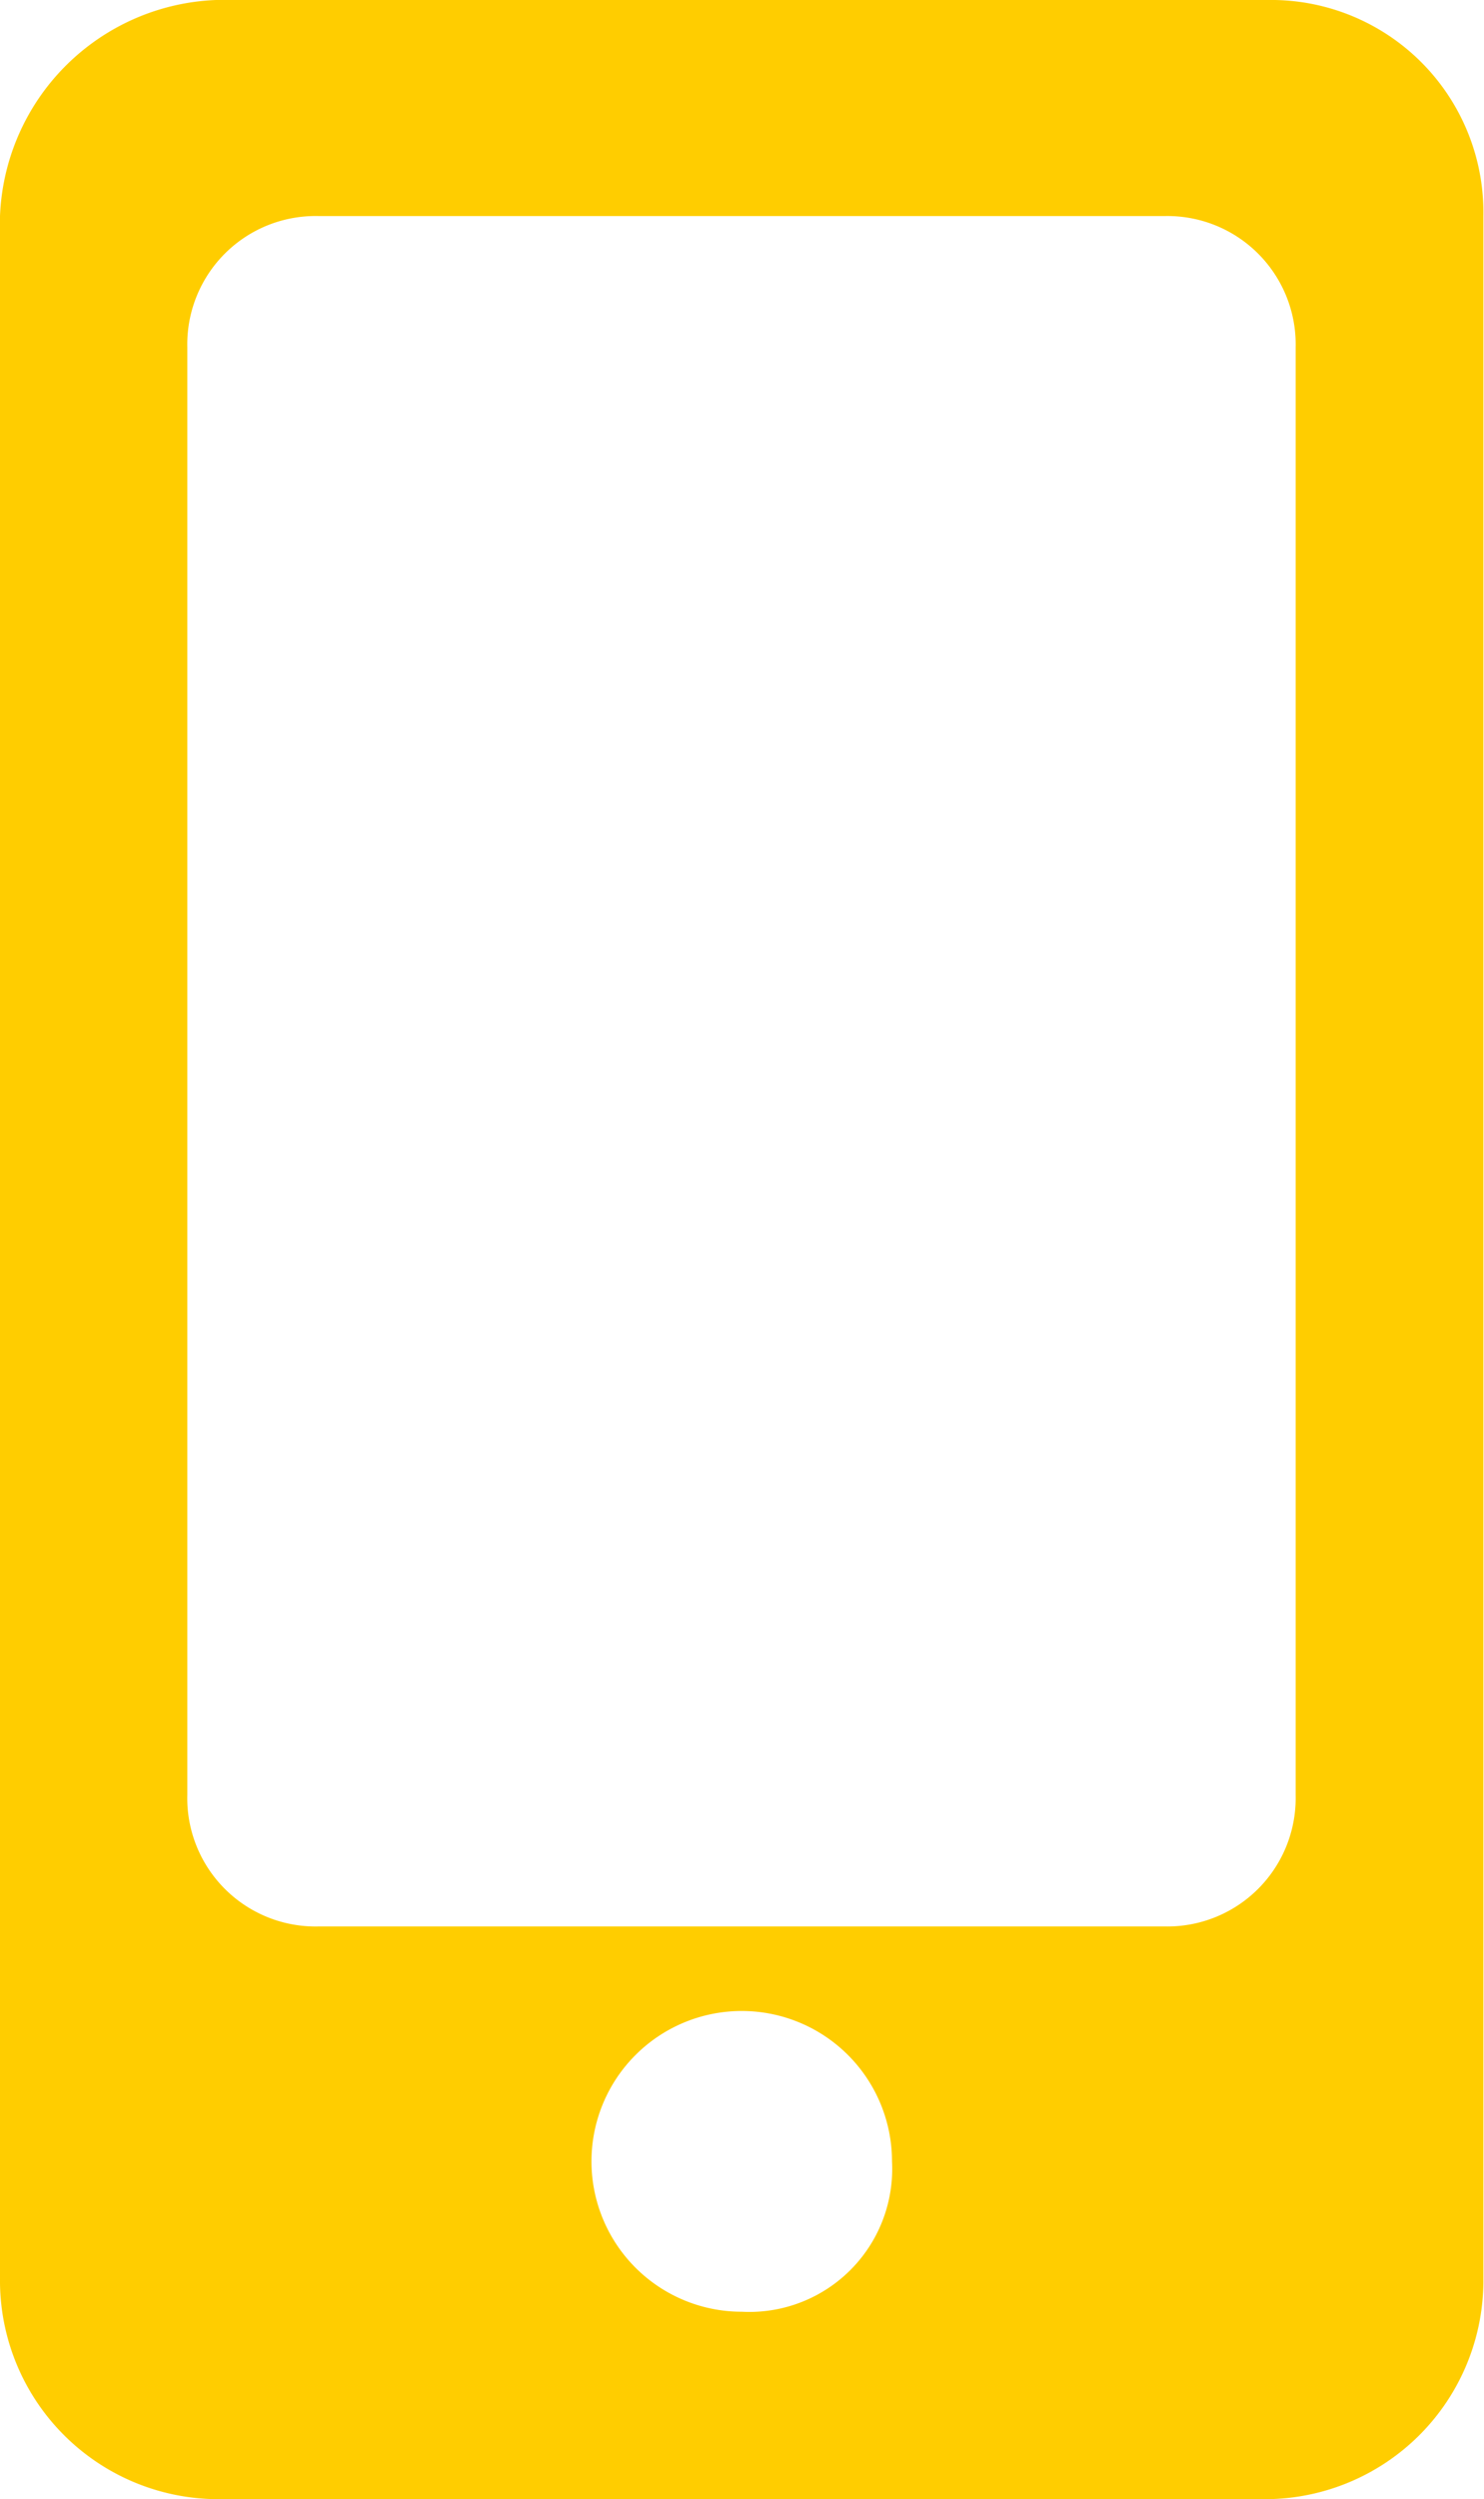 <svg xmlns="http://www.w3.org/2000/svg" viewBox="-3600 -294 14.261 24"><defs><style>.a{fill:#ffcd00;}</style></defs><path class="a" d="M12.18,0H2.075A2.162,2.162,0,0,0,0,2.075v19.85A2.1,2.1,0,0,0,2.075,24H12.18a2.1,2.1,0,0,0,2.075-2.075V2.075A2.04,2.04,0,0,0,12.18,0ZM7.128,22.2a1.444,1.444,0,1,1,1.444-1.444A1.373,1.373,0,0,1,7.128,22.2Zm5.323-4.962A1.233,1.233,0,0,1,11.188,18.5H3.068A1.233,1.233,0,0,1,1.8,17.233V3.338A1.233,1.233,0,0,1,3.068,2.075h8.12a1.233,1.233,0,0,1,1.263,1.263Z" transform="translate(-3600 -294)"/></svg>